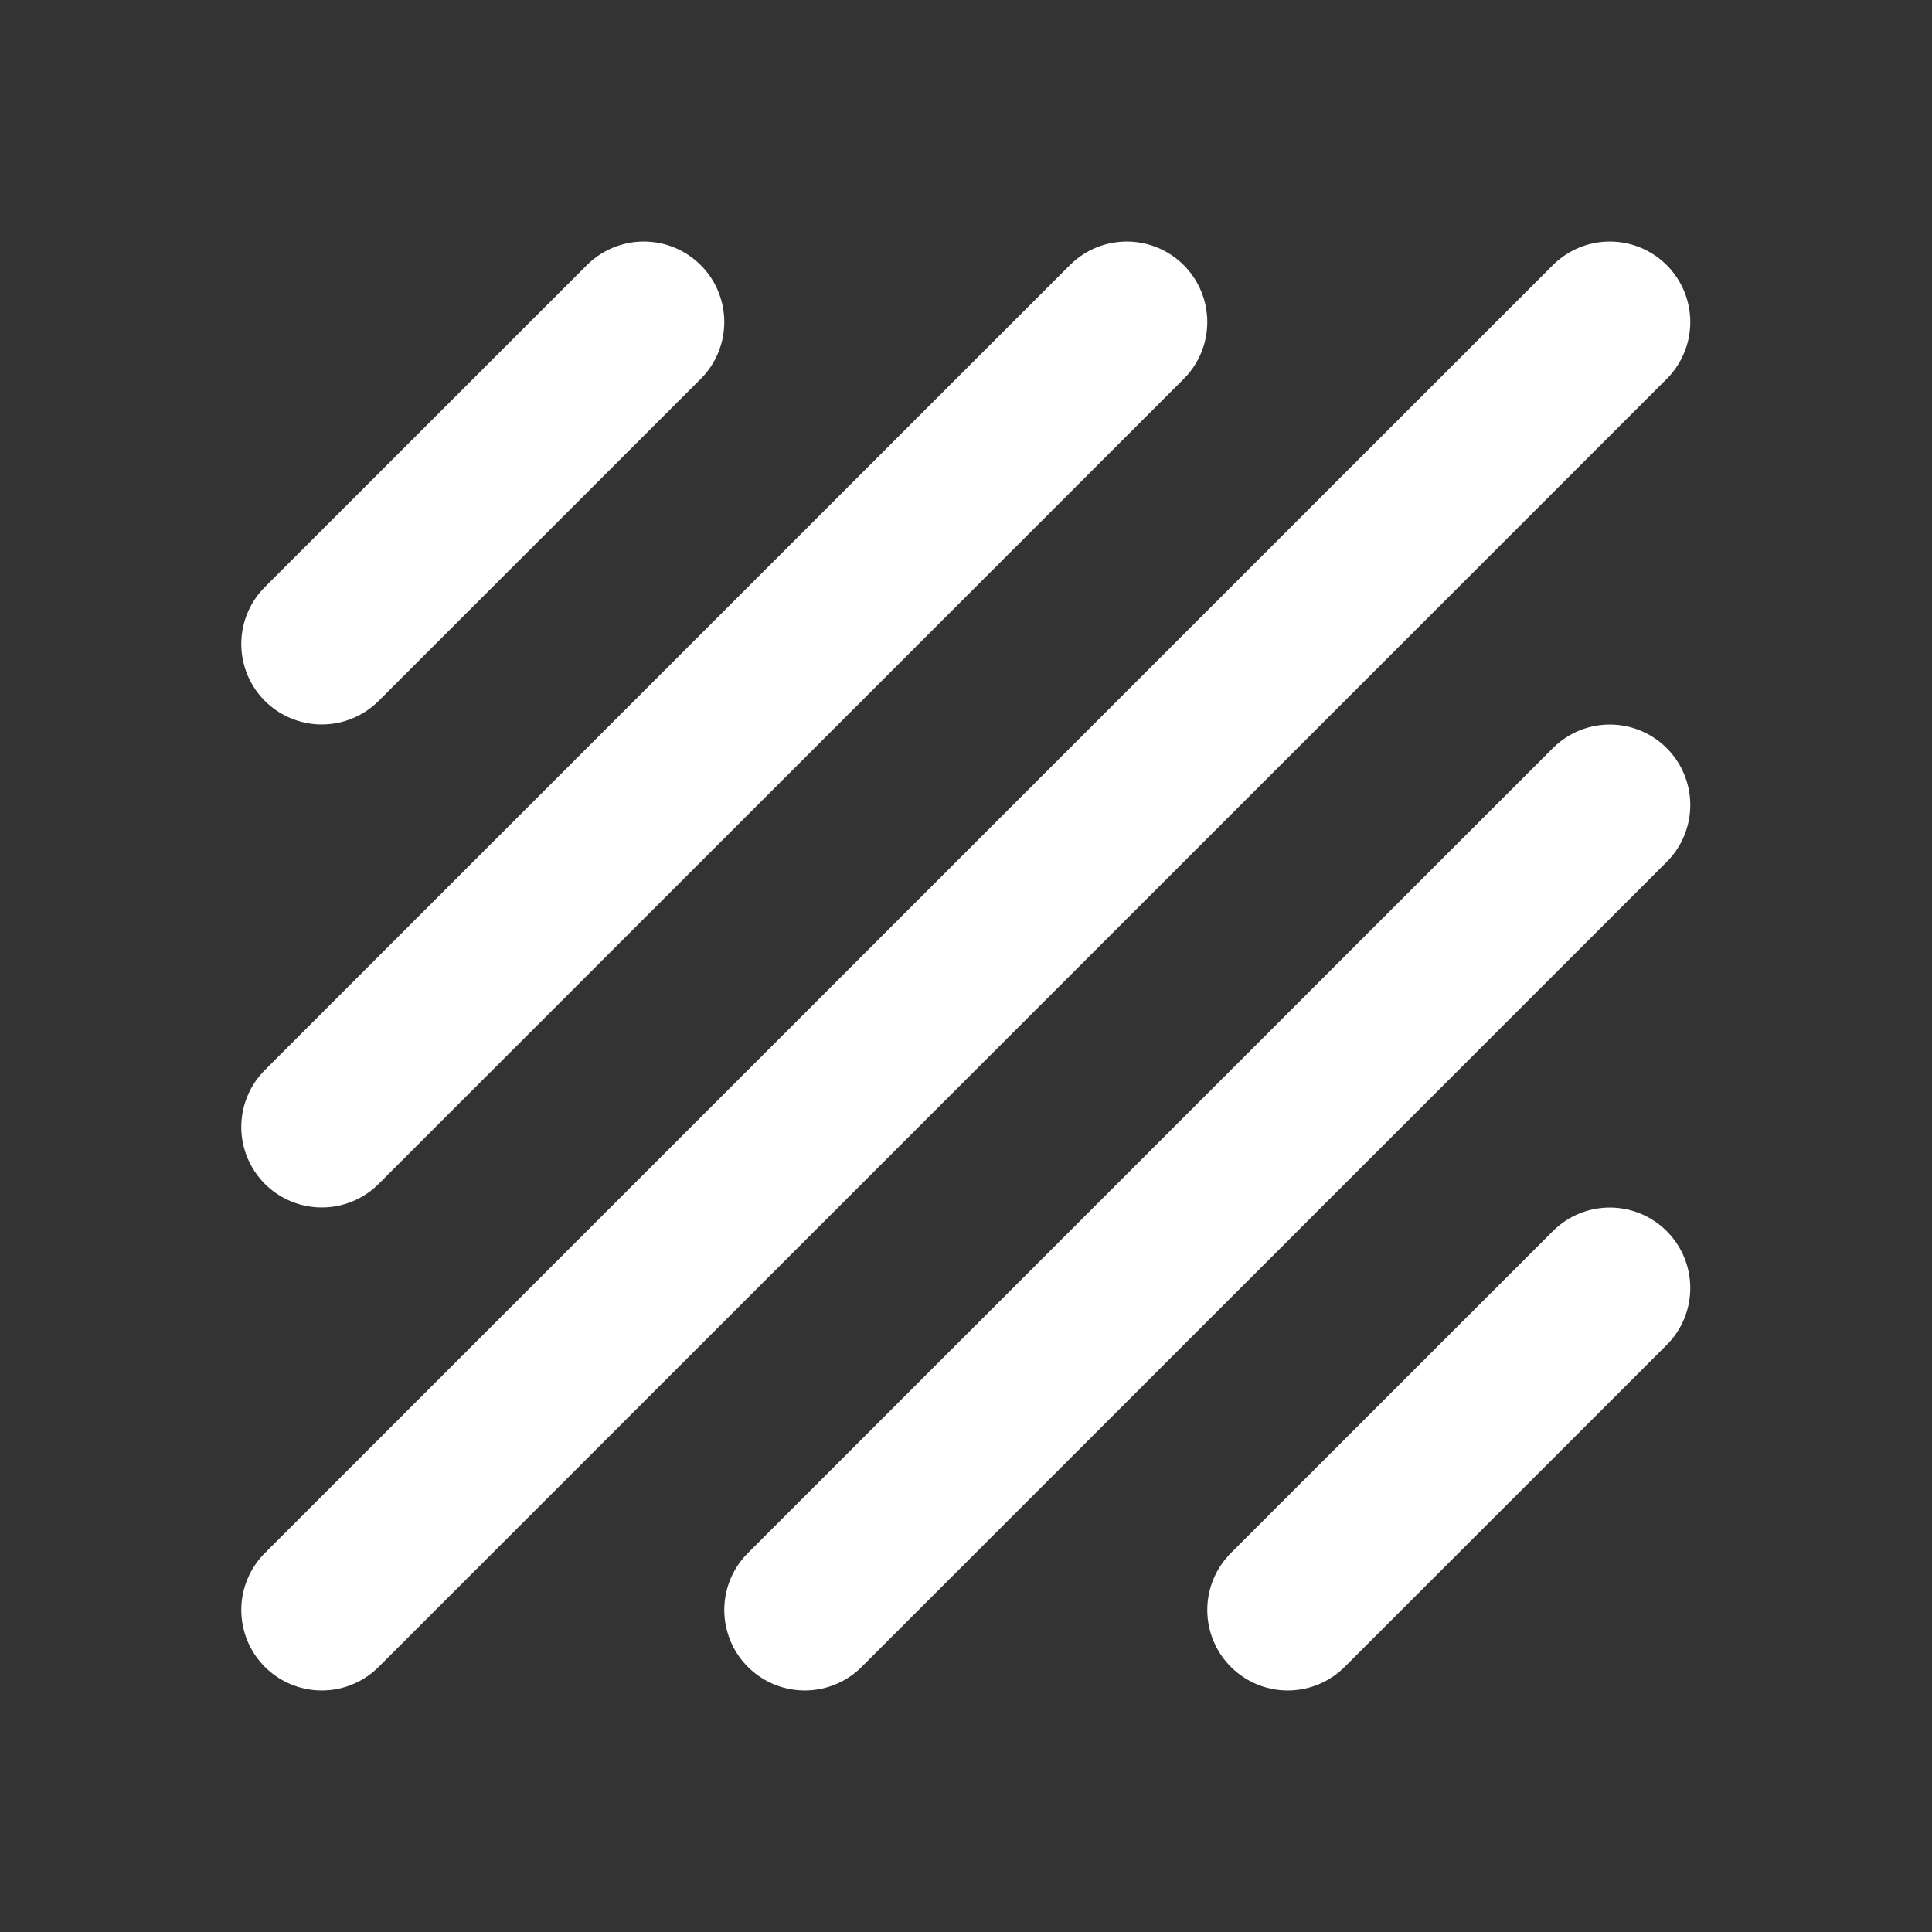 <svg width="22" height="22" viewBox="0 0 22 22" fill="none" xmlns="http://www.w3.org/2000/svg">
<rect x="0" y="0" width="22" height="22" fill="#333333" stroke="none"/>
<path d="M3.664 7.333L7.331 3.667M12.831 3.667L3.664 12.833M3.664 18.333L18.331 3.667M18.331 9.167L9.164 18.333M18.331 14.667L14.664 18.333" stroke="white" stroke-width="1.833" stroke-linecap="round" stroke-linejoin="round"/>
</svg>
